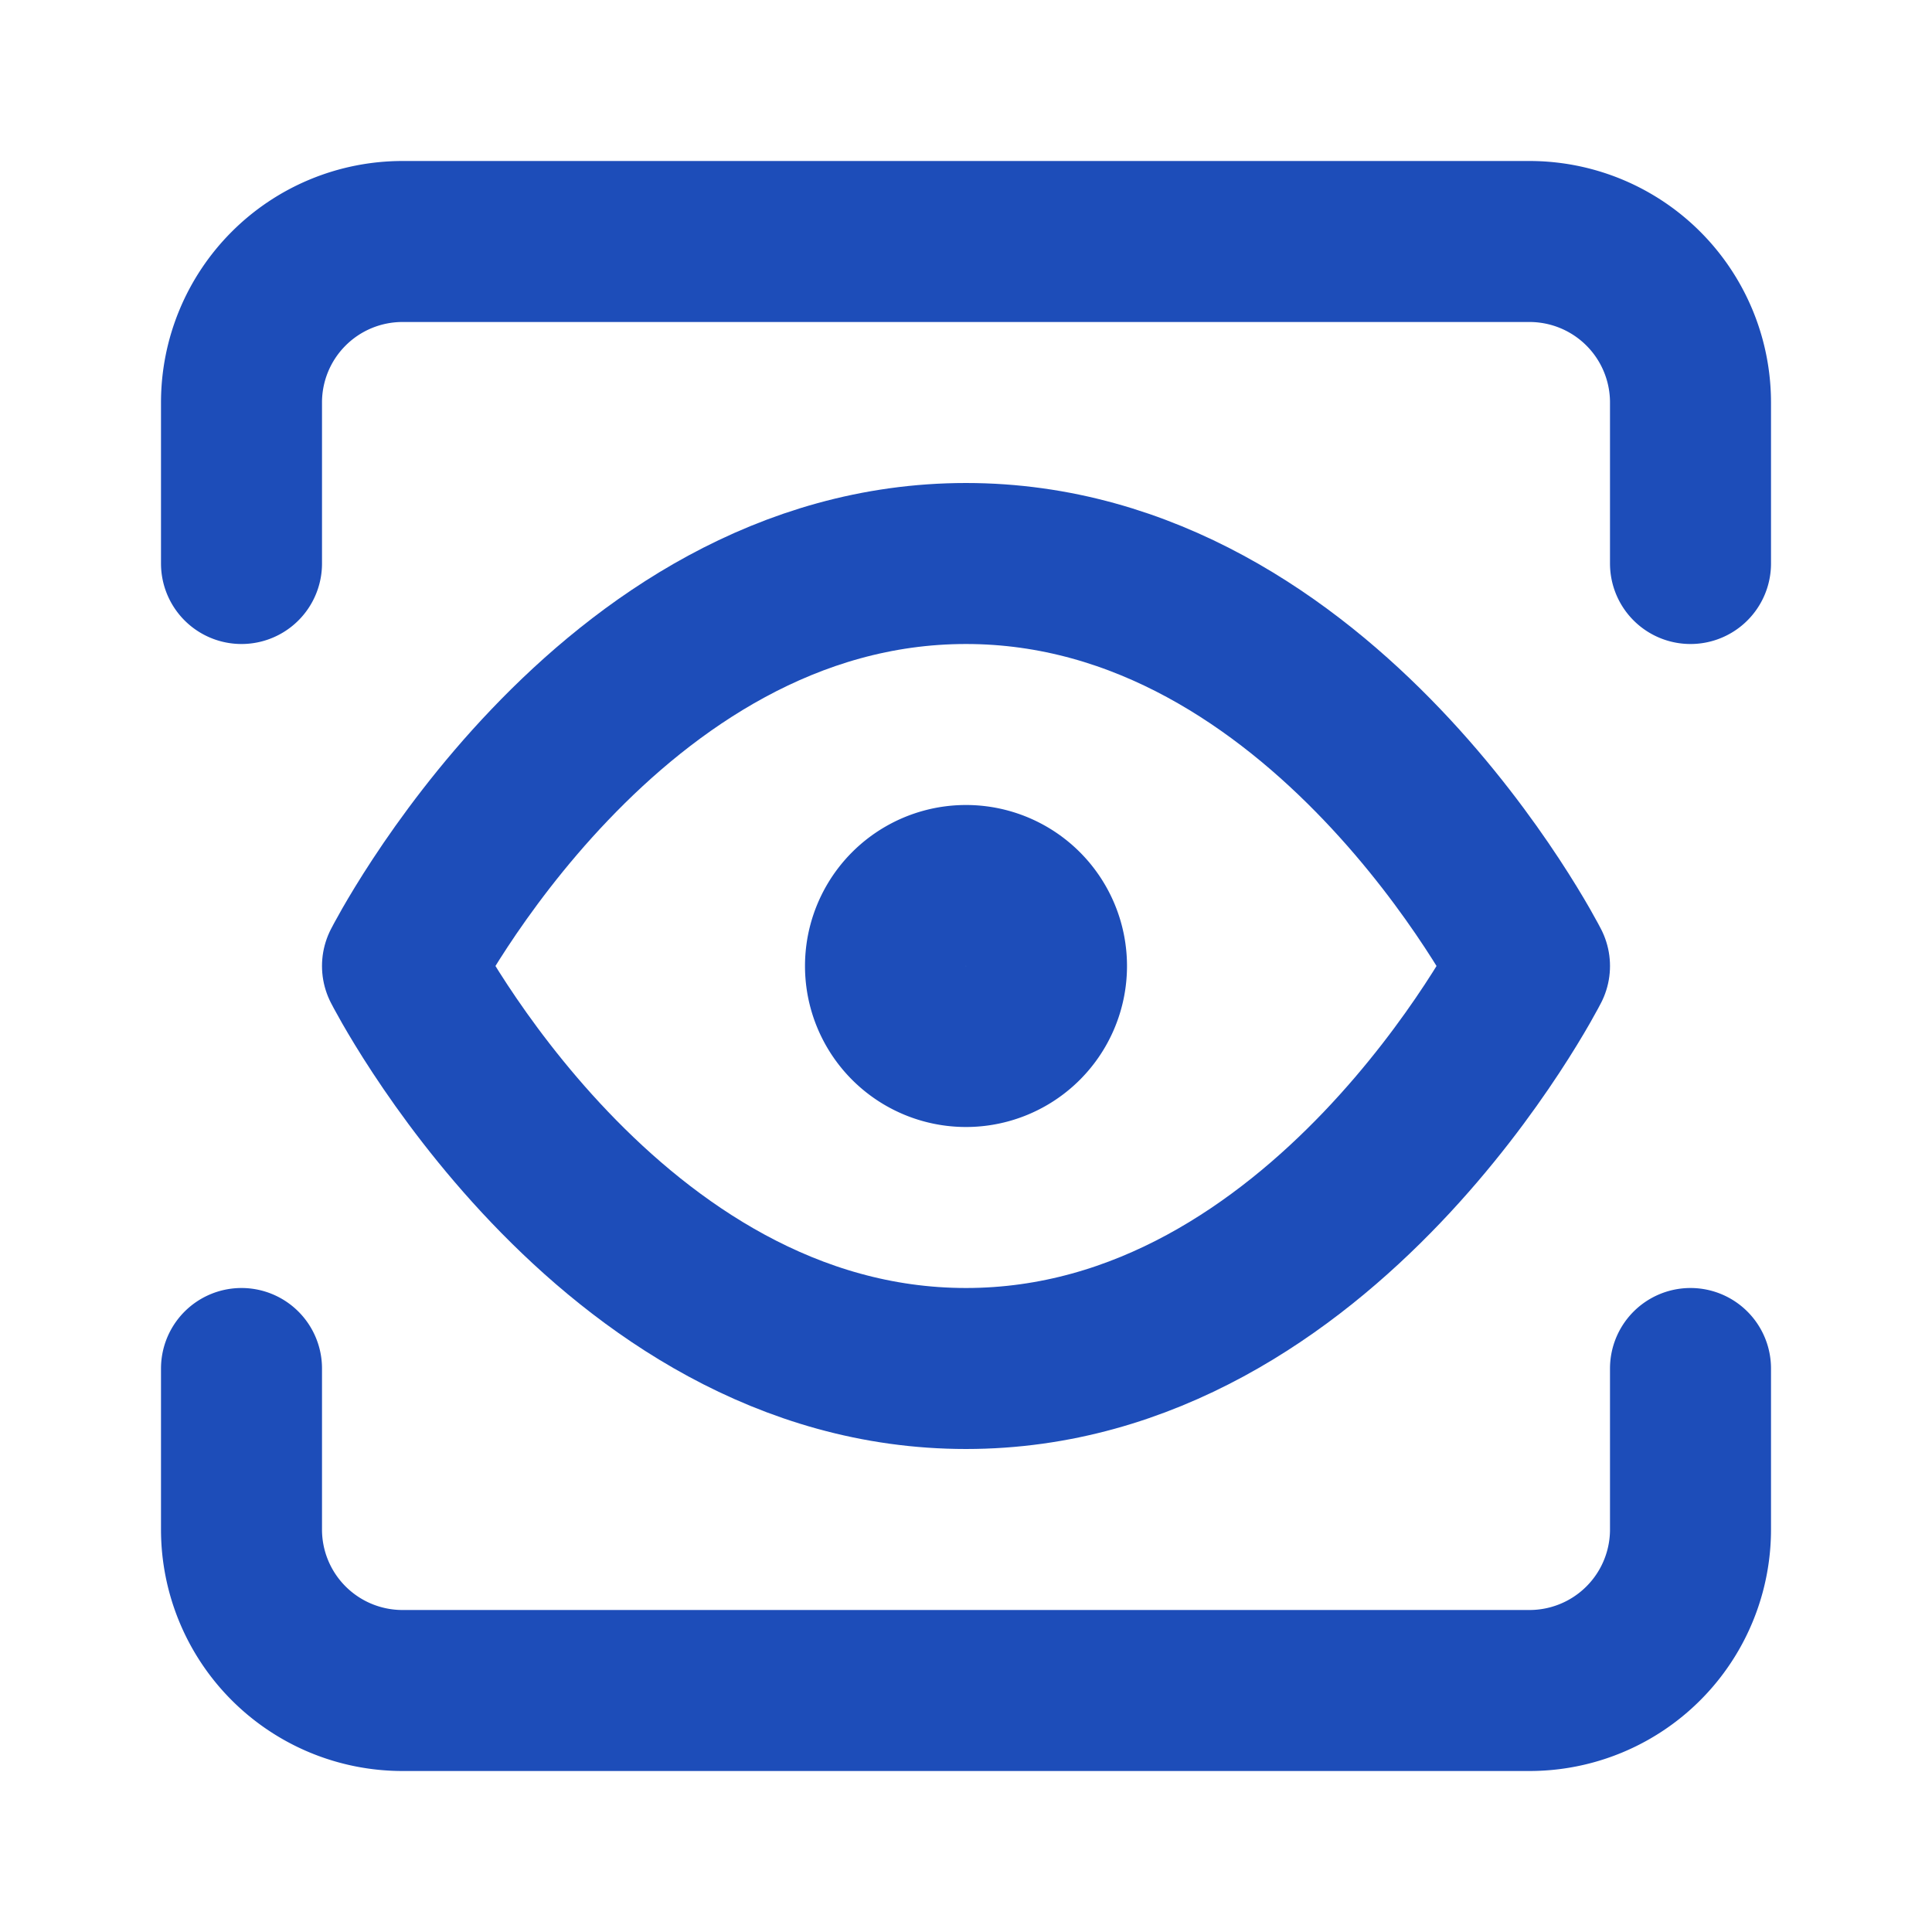 <svg stroke="#1D4DB9" fill="none" stroke-width="2" viewBox="0 0 24 24" stroke-linecap="round" stroke-linejoin="round" class="text-blue-600" height="1em" width="1em" xmlns="http://www.w3.org/2000/svg"><path d="M5 12s2.545-5 7-5c4.454 0 7 5 7 5s-2.546 5-7 5c-4.455 0-7-5-7-5z"></path><path d="M12 13a1 1 0 1 0 0-2 1 1 0 0 0 0 2z"></path><path d="M21 17v2a2 2 0 0 1-2 2H5a2 2 0 0 1-2-2v-2"></path><path d="M21 7V5a2 2 0 0 0-2-2H5a2 2 0 0 0-2 2v2"></path></svg>